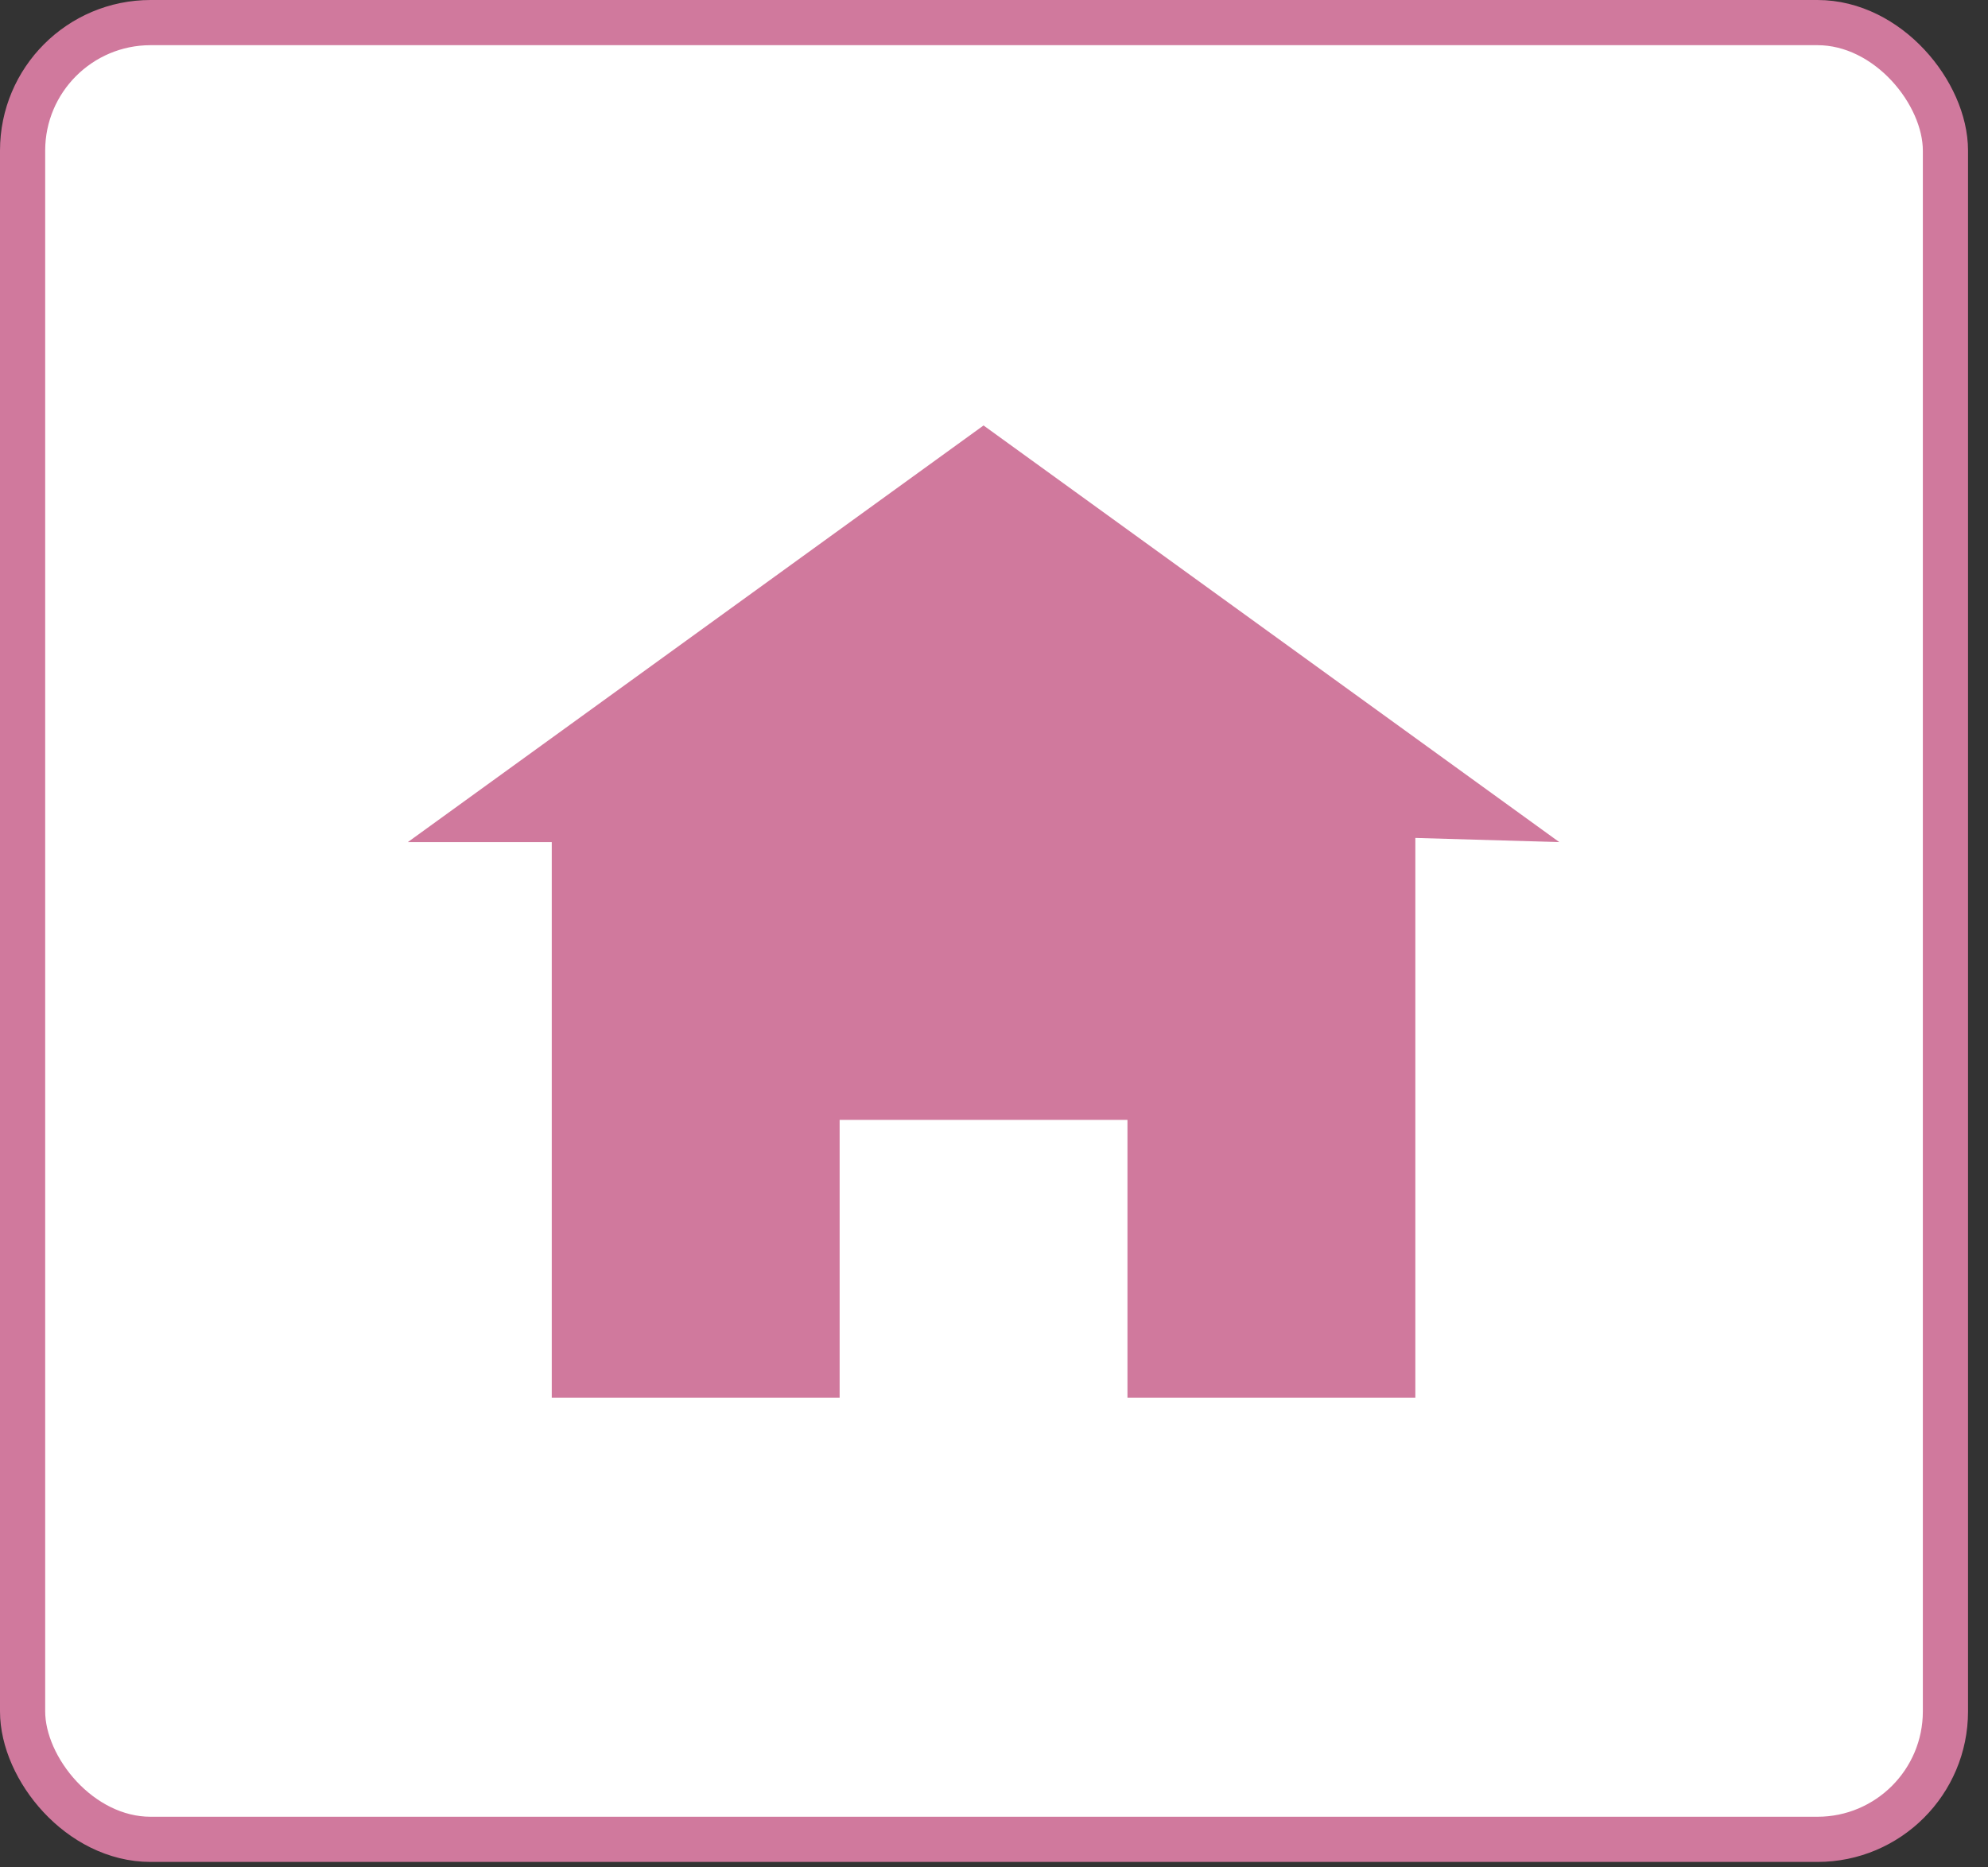 <svg width="66" height="62" viewBox="0 0 66 62" fill="none" xmlns="http://www.w3.org/2000/svg">
<rect x="0" y="0" width="66" height="62" fill="#333333" stroke="none"/>
<rect x="0.75" y="0.75" width="63.837" height="60.319" rx="4.25" fill="white" stroke="#D0799D" stroke-width="1.5"/>
<path d="M32.653 14.126L13.54 27.959H18.318V46.404H27.875V37.181H37.431V46.404H46.988V27.821L51.767 27.959L32.653 14.126Z" fill="#D0799D"/>
</svg>
